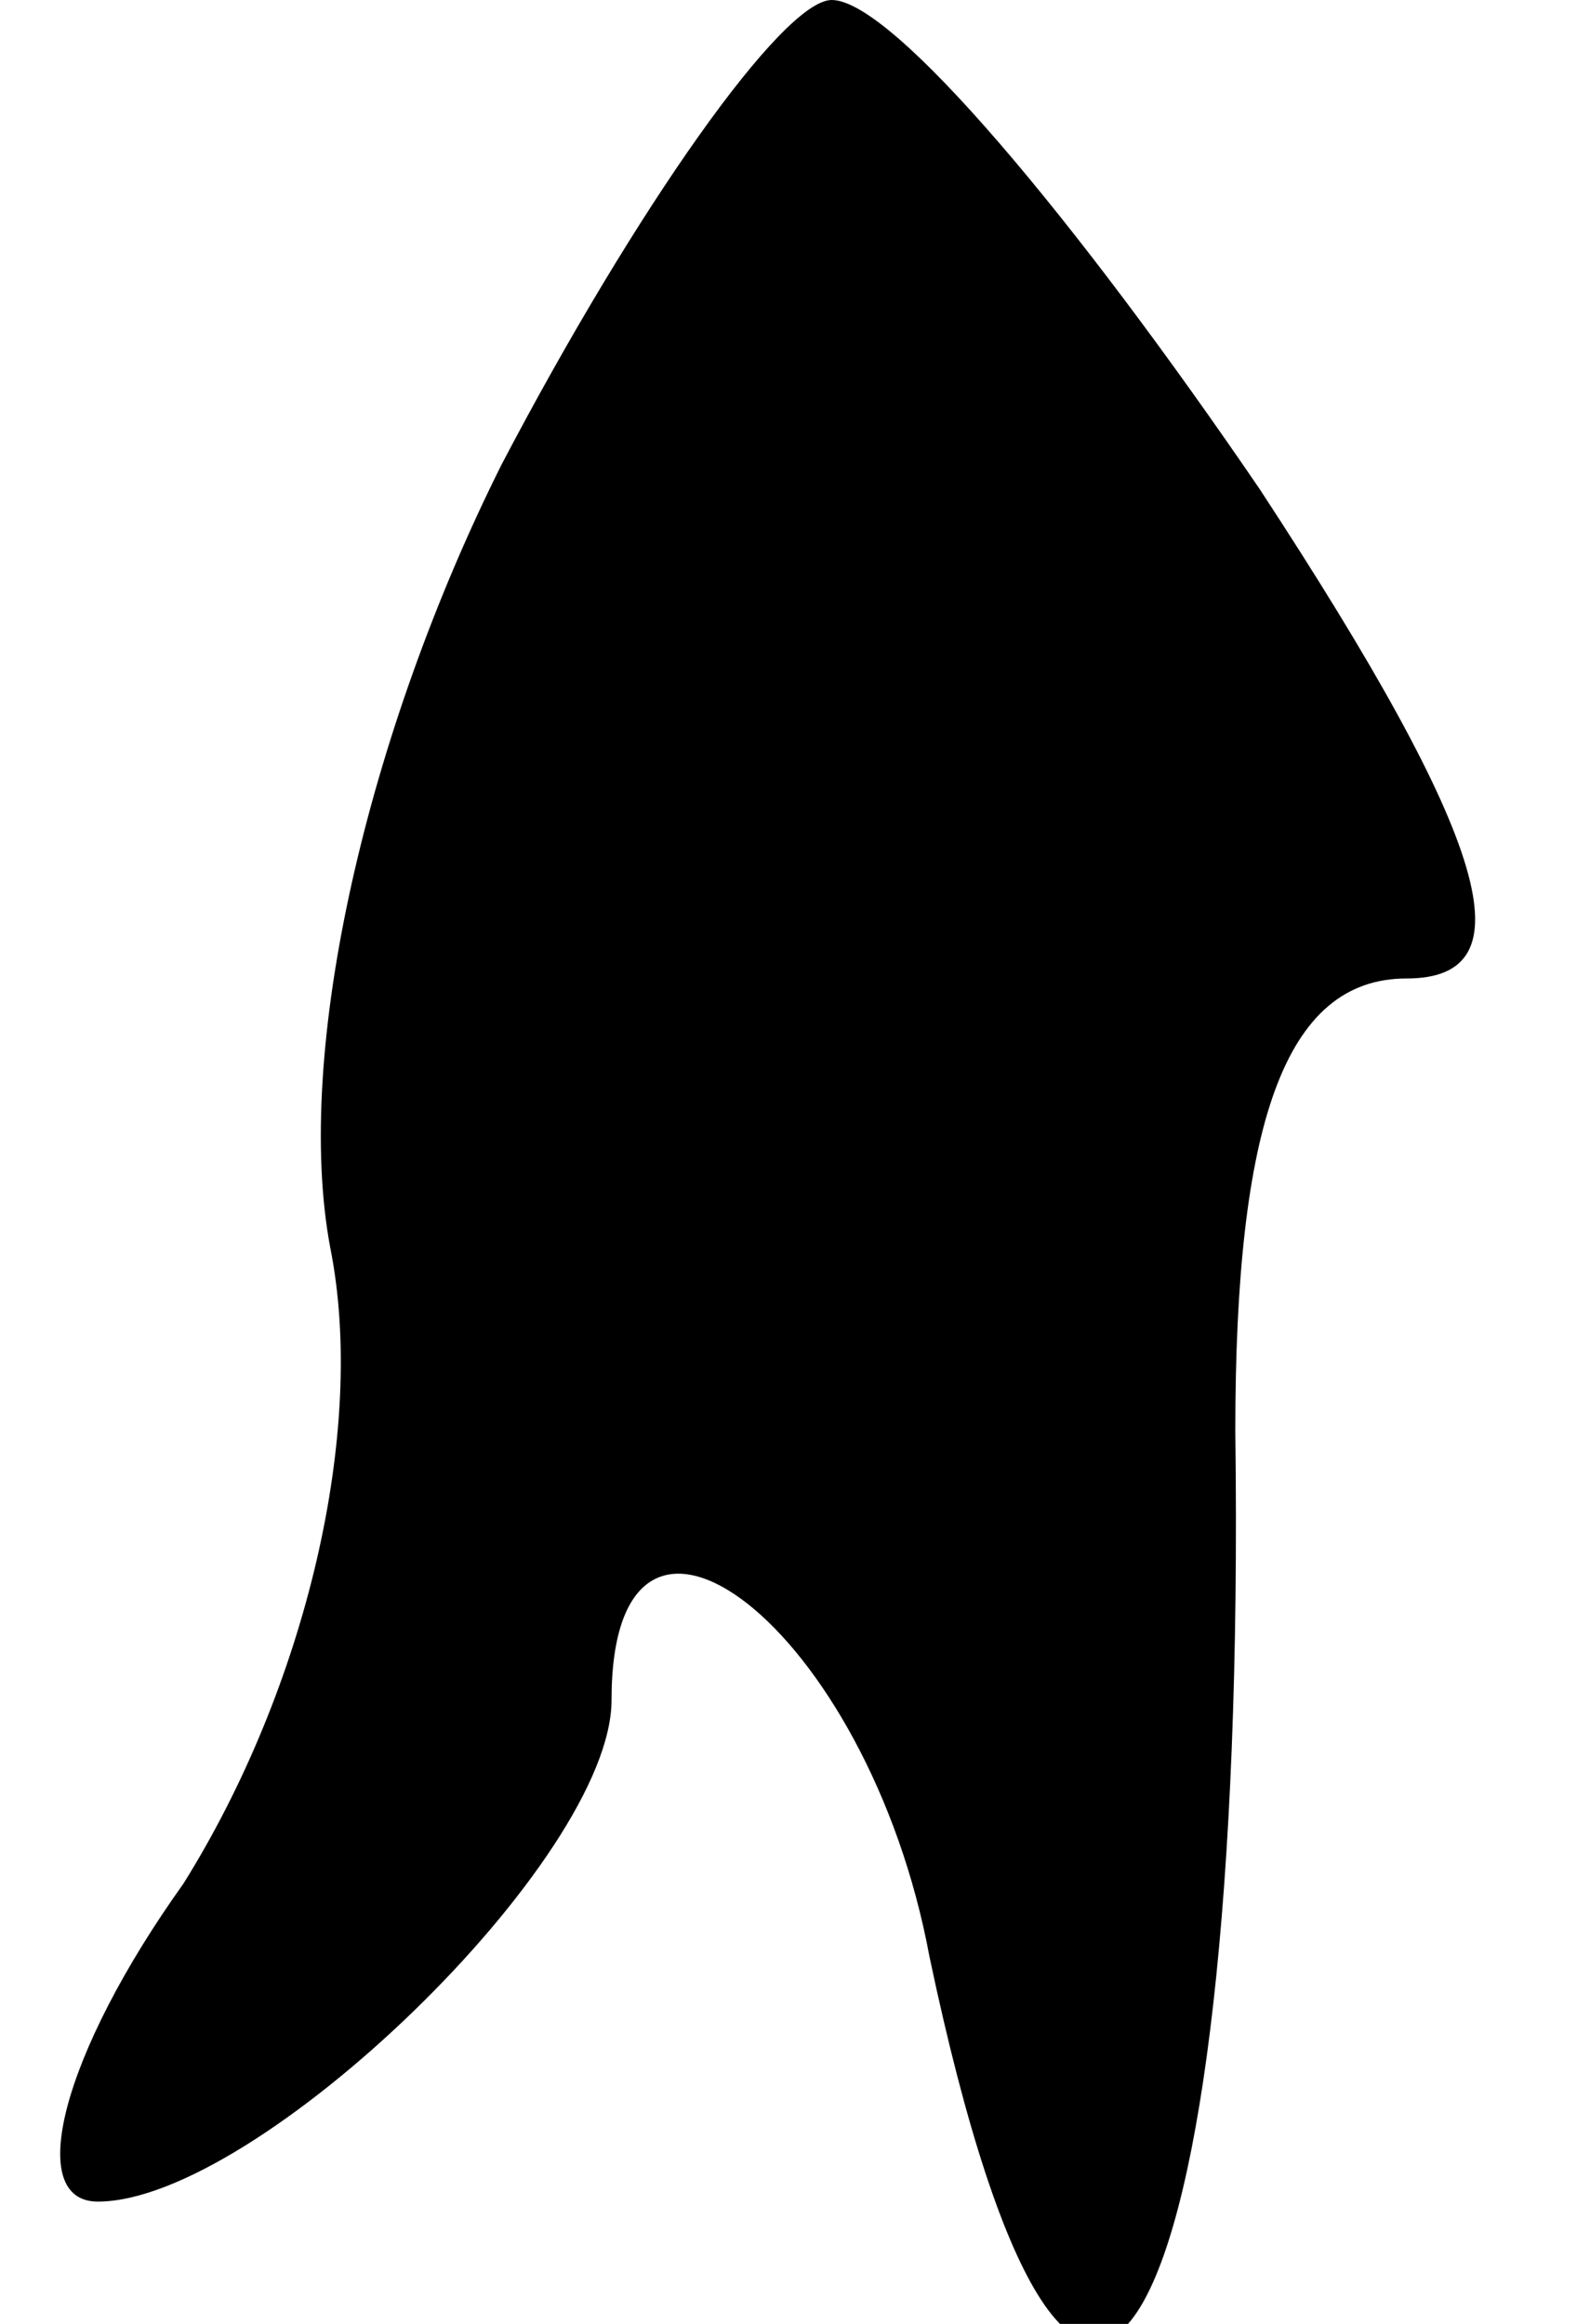 <?xml version="1.0" standalone="no"?>
<!DOCTYPE svg PUBLIC "-//W3C//DTD SVG 20010904//EN"
 "http://www.w3.org/TR/2001/REC-SVG-20010904/DTD/svg10.dtd">
<svg version="1.0" xmlns="http://www.w3.org/2000/svg"
 width="13pt" height="19pt" viewBox="0 0 13 19"
 preserveAspectRatio="xMidYMid meet">
<g transform="translate(0,19) scale(0.1,-0.1)"
fill="#000000" stroke="none">
<path fill="#000000" stroke="none" d="M41 152 c-11 -22 -17 -48 -14 -64 3
-15 -2 -36 -12 -52 -10 -14 -13 -26 -7 -26 13 0 42 28 42 41 0 22 21 6 26 -21
12 -57 26 -33 25 43 0 25 4 37 14 37 10 0 7 11 -12 40 -15 22 -30 40 -35 40
-4 0 -16 -17 -27 -38z"/>
</g>
</svg>
